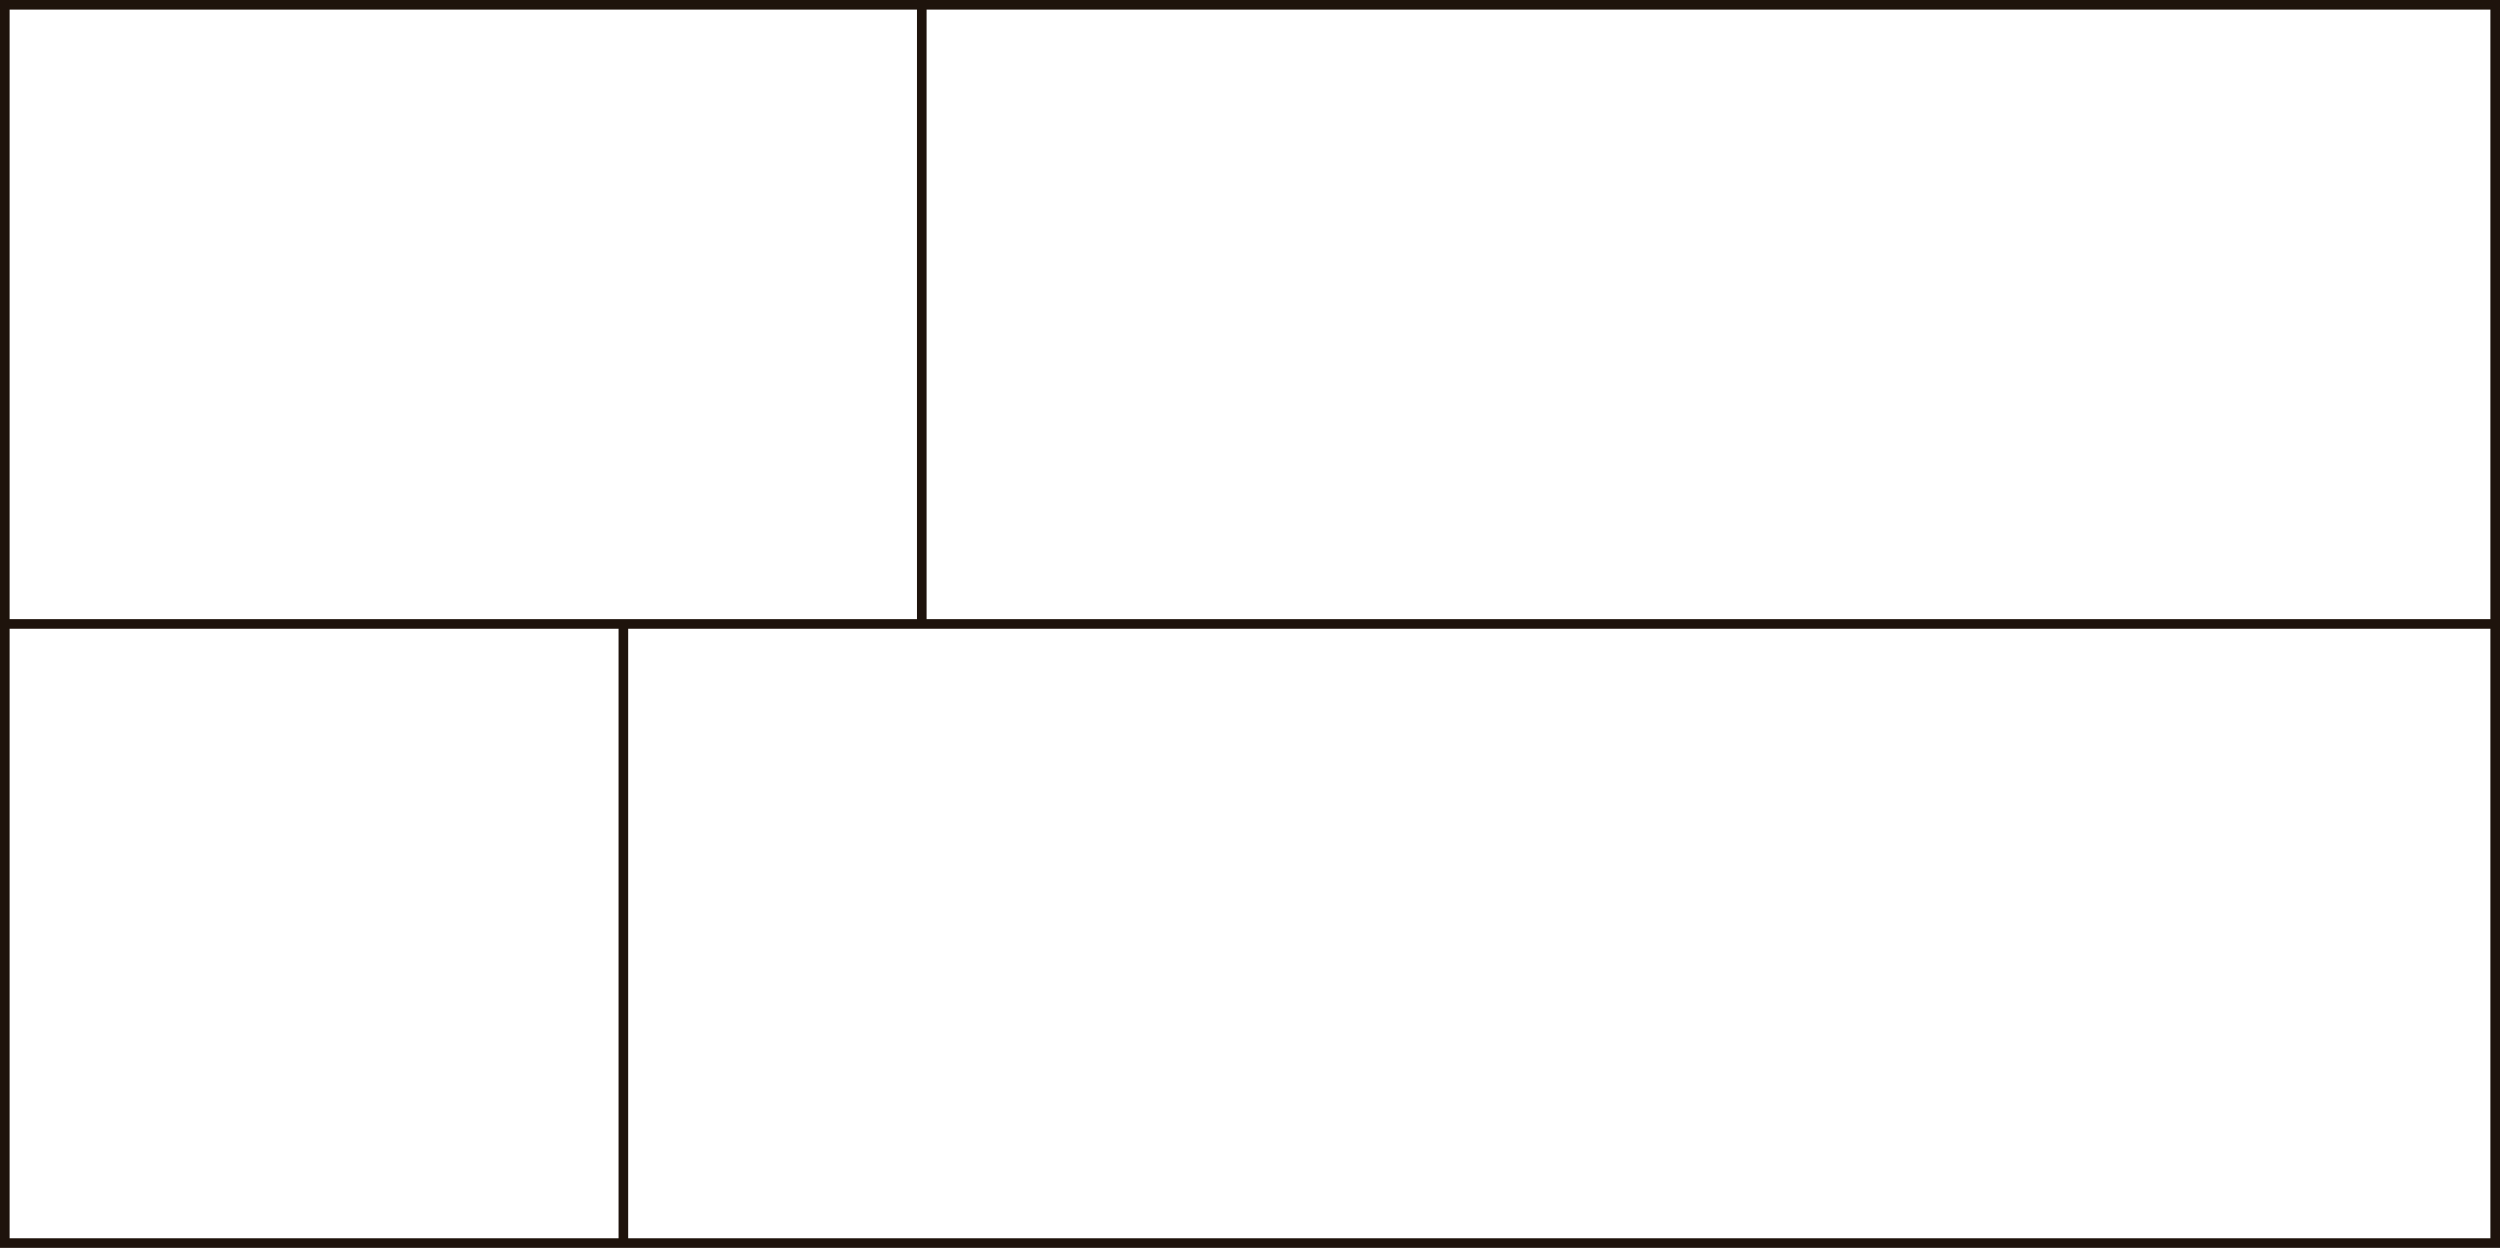 <svg id="b49216c9-2bec-49ec-84f6-b491be0ab767" data-name="Capa 1" xmlns="http://www.w3.org/2000/svg" viewBox="0 0 130.02 64.9"><defs><style>.ad68bd91-697b-4e50-a26d-e52a3fcdbcda,.e57f494f-78be-4419-ba12-e783258cdde6{fill:none;stroke:#1e130c;stroke-miterlimit:10;}.ad68bd91-697b-4e50-a26d-e52a3fcdbcda{stroke-width:0.5px;}.e57f494f-78be-4419-ba12-e783258cdde6{stroke-width:0.5px;}</style></defs><rect class="ad68bd91-697b-4e50-a26d-e52a3fcdbcda" x="0.25" y="0.25" width="129.52" height="64.4"/><line class="e57f494f-78be-4419-ba12-e783258cdde6" x1="32.42" y1="32.45" x2="32.42" y2="64.65"/><line class="e57f494f-78be-4419-ba12-e783258cdde6" x1="47.94" y1="0.25" x2="47.94" y2="32.45"/><line class="e57f494f-78be-4419-ba12-e783258cdde6" x1="0.25" y1="32.45" x2="129.77" y2="32.45"/></svg>